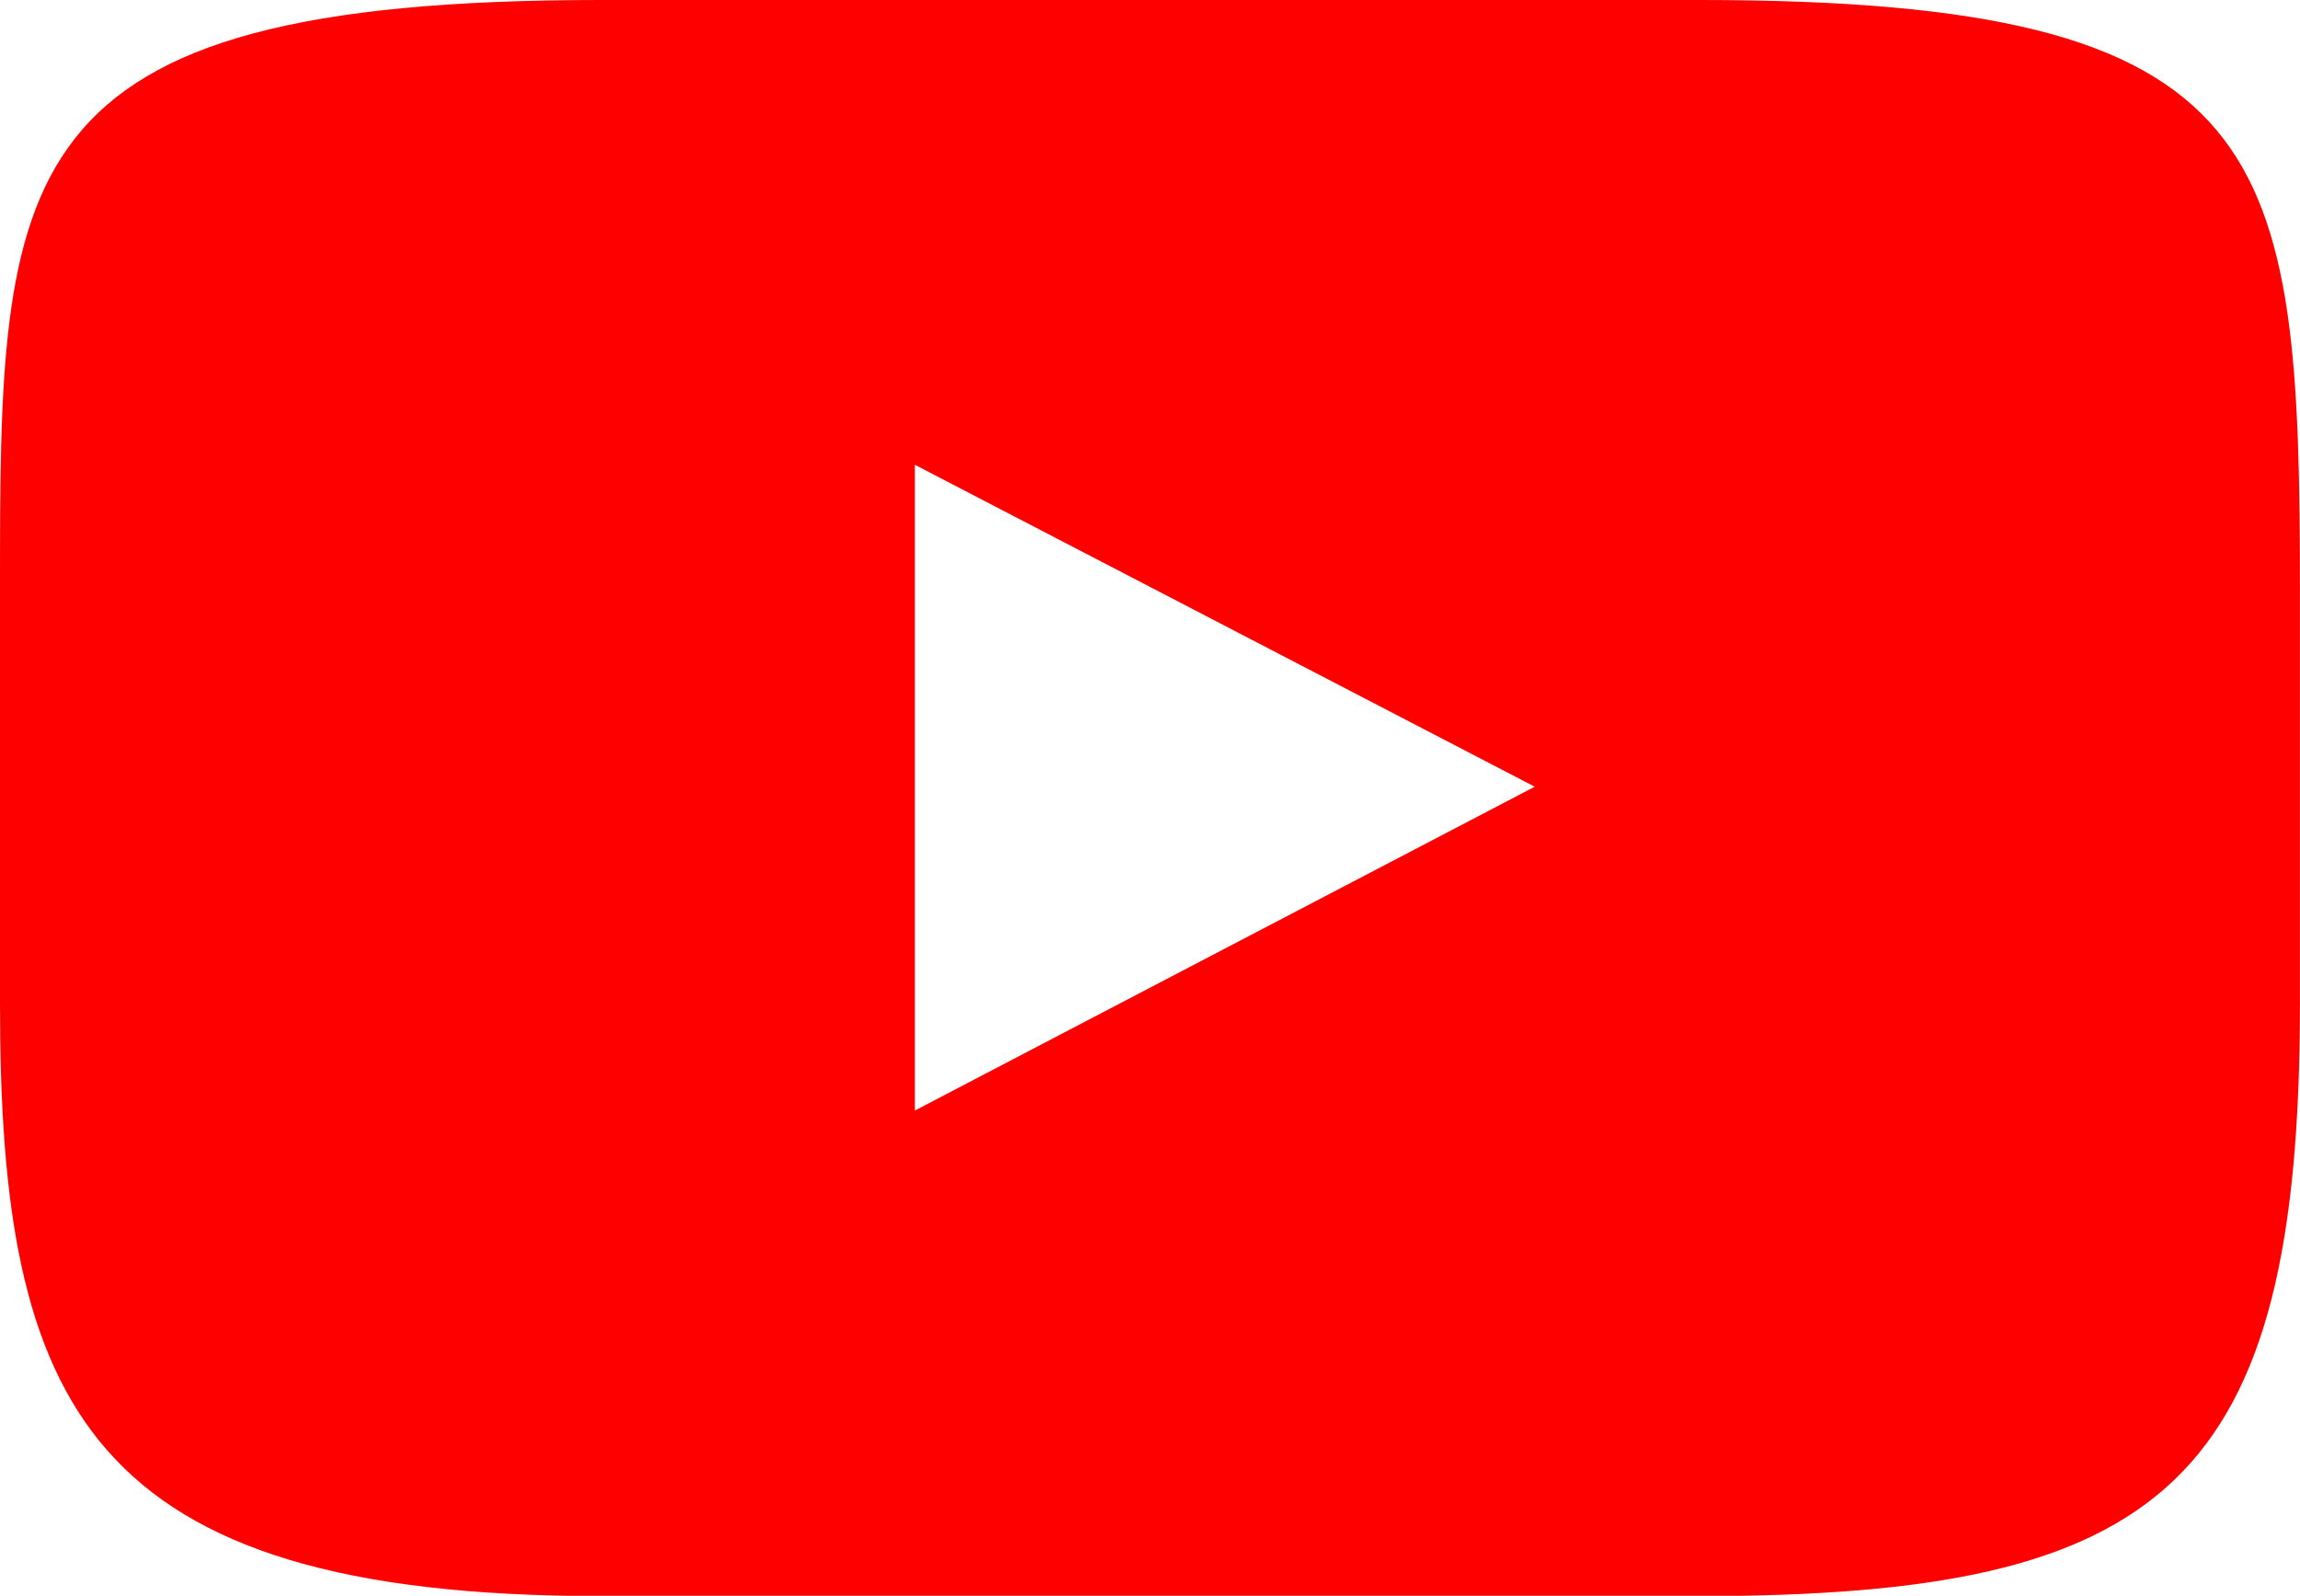 <svg id="Group_122" data-name="Group 122" xmlns="http://www.w3.org/2000/svg" width="29.039" height="20.15" viewBox="0 0 29.039 20.15">
  <g id="Component_55_4" data-name="Component 55 – 4" transform="translate(0 0)">
    <path id="Path_35" data-name="Path 35" d="M368.235,31.45H354.371c-7.587,0-7.587,2.162-7.587,7.477v5.2c0,5.055,1.075,7.477,7.587,7.477h13.864c5.882,0,7.587-1.416,7.587-7.477v-5.2C375.823,33.332,375.536,31.45,368.235,31.45Zm-9.9,14.023V37.319l7.826,4.065Z" transform="translate(-346.784 -31.45)" fill="red"/>
  </g>
</svg>
